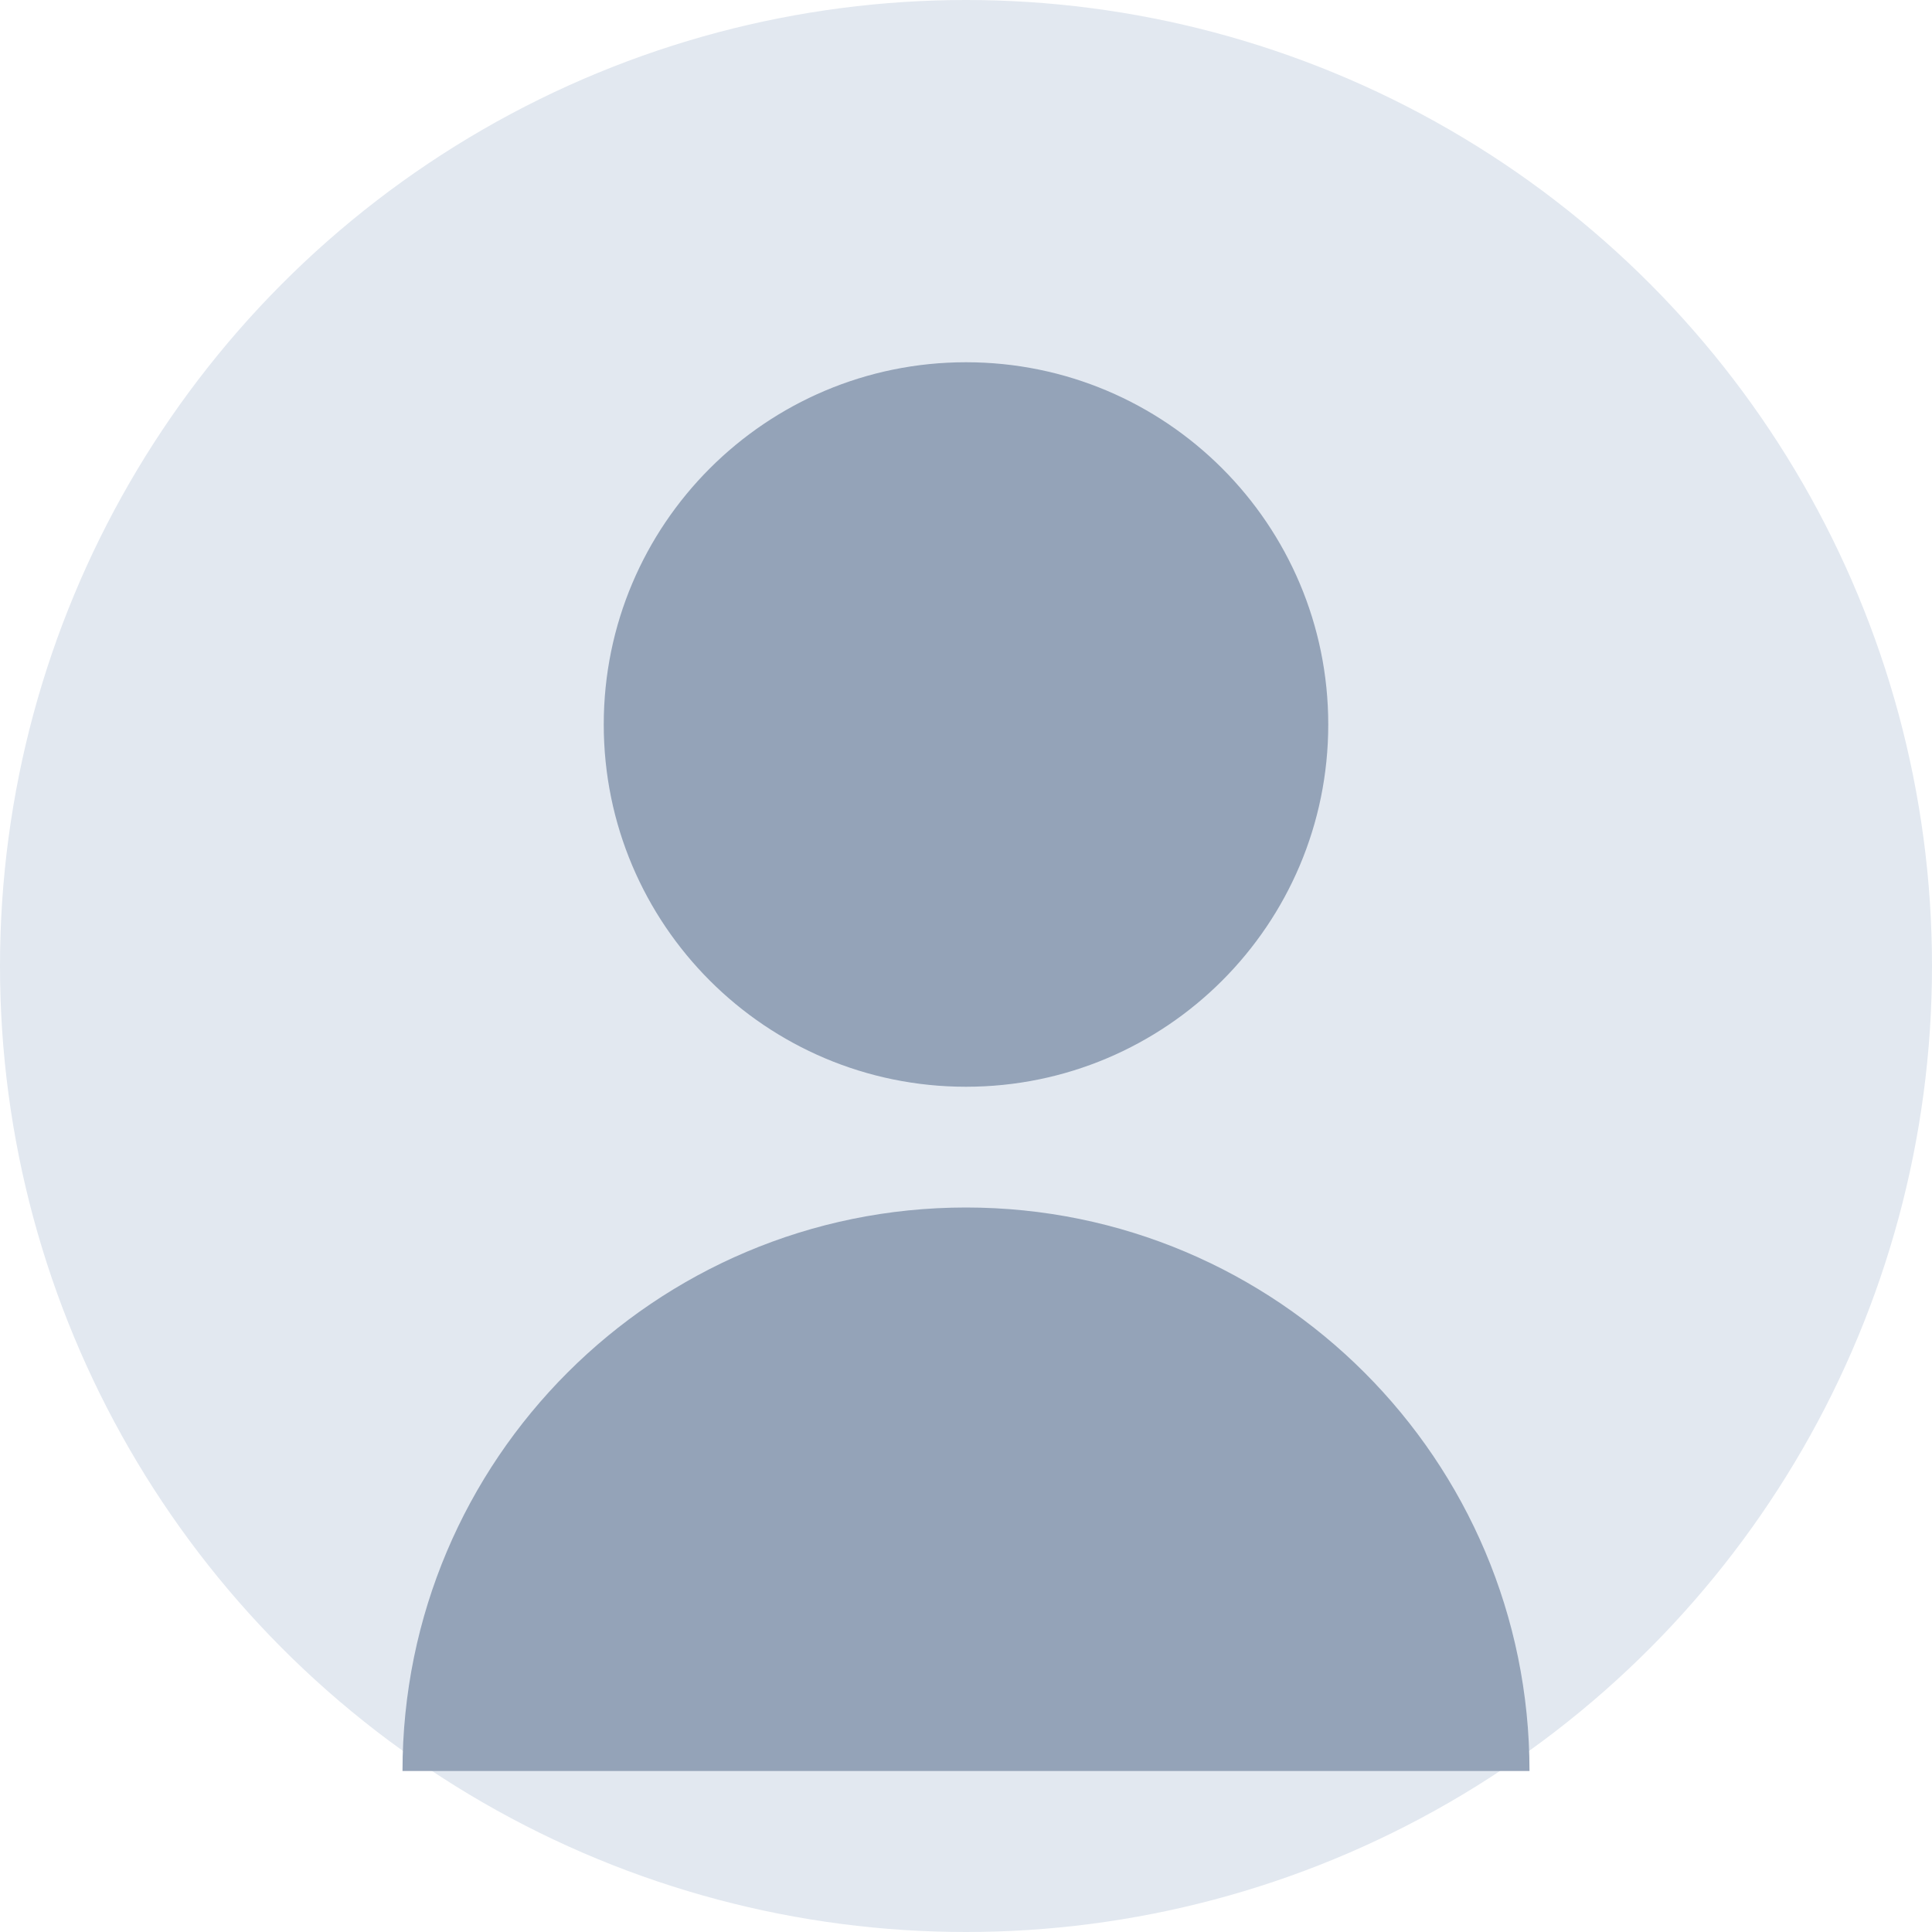 <?xml version="1.0" encoding="UTF-8"?>
<svg width="800px" height="800px" viewBox="0 0 24 24" version="1.1" xmlns="http://www.w3.org/2000/svg" xmlns:xlink="http://www.w3.org/1999/xlink">
    <title>Usuario por defecto</title>
    <g stroke="none" stroke-width="1" fill="none" fill-rule="evenodd">
        <circle fill="#E2E8F0" cx="12" cy="12" r="12"/>
        <path d="M12,13.5 C14.485,13.5 16.5,11.485 16.5,9 C16.5,6.515 14.485,4.5 12,4.5 C9.515,4.5 7.5,6.515 7.5,9 C7.5,11.485 9.515,13.5 12,13.5 Z M12,15 C8.134,15 5,18.134 5,22 L19,22 C19,18.134 15.866,15 12,15 Z" fill="#94A3B8"/>
    </g>
</svg> 